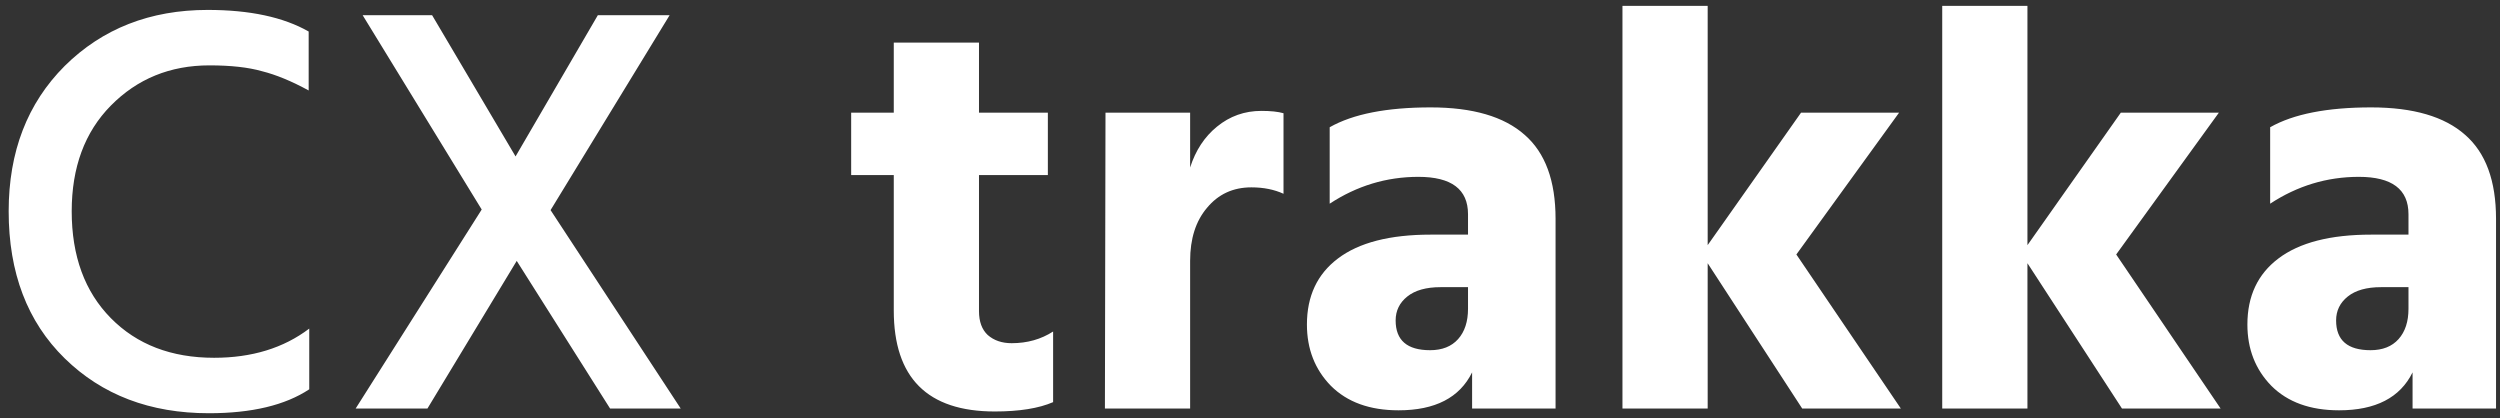 <svg width="257" height="43" viewBox="0 0 257 43" fill="none" xmlns="http://www.w3.org/2000/svg">
<rect x="0" y="0" width="257" height="43" fill="#333333" stroke="none"/>
<path d="M31.791 40.02C29.311 41.66 25.871 42.48 21.471 42.48C15.431 42.48 10.491 40.6 6.651 36.84C2.811 33.08 0.891 28.04 0.891 21.72C0.891 15.6 2.811 10.62 6.651 6.78C10.531 2.94 15.431 1.02 21.351 1.02C25.671 1.02 29.131 1.76 31.731 3.24V9.3C29.971 8.34 28.371 7.68 26.931 7.32C25.531 6.92 23.731 6.72 21.531 6.72C17.491 6.72 14.111 8.1 11.391 10.86C8.711 13.58 7.371 17.2 7.371 21.72C7.371 26.32 8.711 29.98 11.391 32.7C14.071 35.42 17.611 36.78 22.011 36.78C25.891 36.78 29.151 35.78 31.791 33.78V40.02ZM43.939 42H36.559L49.519 21.54L37.279 1.56H44.419L52.999 16.08L61.459 1.56H68.839L56.599 21.6L69.979 42H62.719L53.119 26.82L43.939 42ZM108.26 41.34C106.78 41.98 104.78 42.3 102.26 42.3C95.34 42.3 91.88 38.84 91.88 31.92V18H87.5V11.58H91.88V4.38H100.64V11.58H107.72V18H100.64V31.98C100.64 33.06 100.94 33.88 101.54 34.44C102.18 35 103 35.28 104 35.28C105.6 35.28 107.02 34.88 108.26 34.08V41.34ZM122.345 42H113.585L113.645 11.58H122.345V17.22C122.905 15.46 123.825 14.06 125.105 13.02C126.425 11.94 127.945 11.4 129.665 11.4C130.625 11.4 131.385 11.48 131.945 11.64V19.92C130.985 19.48 129.885 19.26 128.645 19.26C126.765 19.26 125.245 19.96 124.085 21.36C122.925 22.72 122.345 24.54 122.345 26.82V42ZM147.012 36C148.252 36 149.212 35.62 149.892 34.86C150.572 34.1 150.912 33.06 150.912 31.74V29.52H148.092C146.612 29.52 145.472 29.84 144.672 30.48C143.872 31.12 143.472 31.94 143.472 32.94C143.472 34.98 144.652 36 147.012 36ZM151.332 38.28C150.052 40.88 147.532 42.18 143.772 42.18C140.812 42.18 138.492 41.34 136.812 39.66C135.172 37.98 134.352 35.88 134.352 33.36C134.352 30.44 135.412 28.18 137.532 26.58C139.692 24.94 142.872 24.12 147.072 24.12H150.912V22.02C150.912 19.46 149.212 18.18 145.812 18.18C142.532 18.18 139.492 19.1 136.692 20.94V13.08C139.092 11.72 142.552 11.04 147.072 11.04C151.392 11.04 154.612 11.98 156.732 13.86C158.852 15.7 159.912 18.58 159.912 22.5V42H151.332V38.28ZM175.549 42H166.789V0.6H175.549V25.2L185.149 11.58H195.229L184.669 26.16L195.409 42H185.269L175.549 27.06V42ZM208.421 42H199.661V0.6H208.421V25.2L218.021 11.58H228.101L217.541 26.16L228.281 42H218.141L208.421 27.06V42ZM243.692 36C244.932 36 245.892 35.62 246.572 34.86C247.252 34.1 247.592 33.06 247.592 31.74V29.52H244.772C243.292 29.52 242.152 29.84 241.352 30.48C240.552 31.12 240.152 31.94 240.152 32.94C240.152 34.98 241.332 36 243.692 36ZM248.012 38.28C246.732 40.88 244.212 42.18 240.452 42.18C237.492 42.18 235.172 41.34 233.492 39.66C231.852 37.98 231.032 35.88 231.032 33.36C231.032 30.44 232.092 28.18 234.212 26.58C236.372 24.94 239.552 24.12 243.752 24.12H247.592V22.02C247.592 19.46 245.892 18.18 242.492 18.18C239.212 18.18 236.172 19.1 233.372 20.94V13.08C235.772 11.72 239.232 11.04 243.752 11.04C248.072 11.04 251.292 11.98 253.412 13.86C255.532 15.7 256.592 18.58 256.592 22.5V42H248.012V38.28Z" fill="white"/>
</svg>

